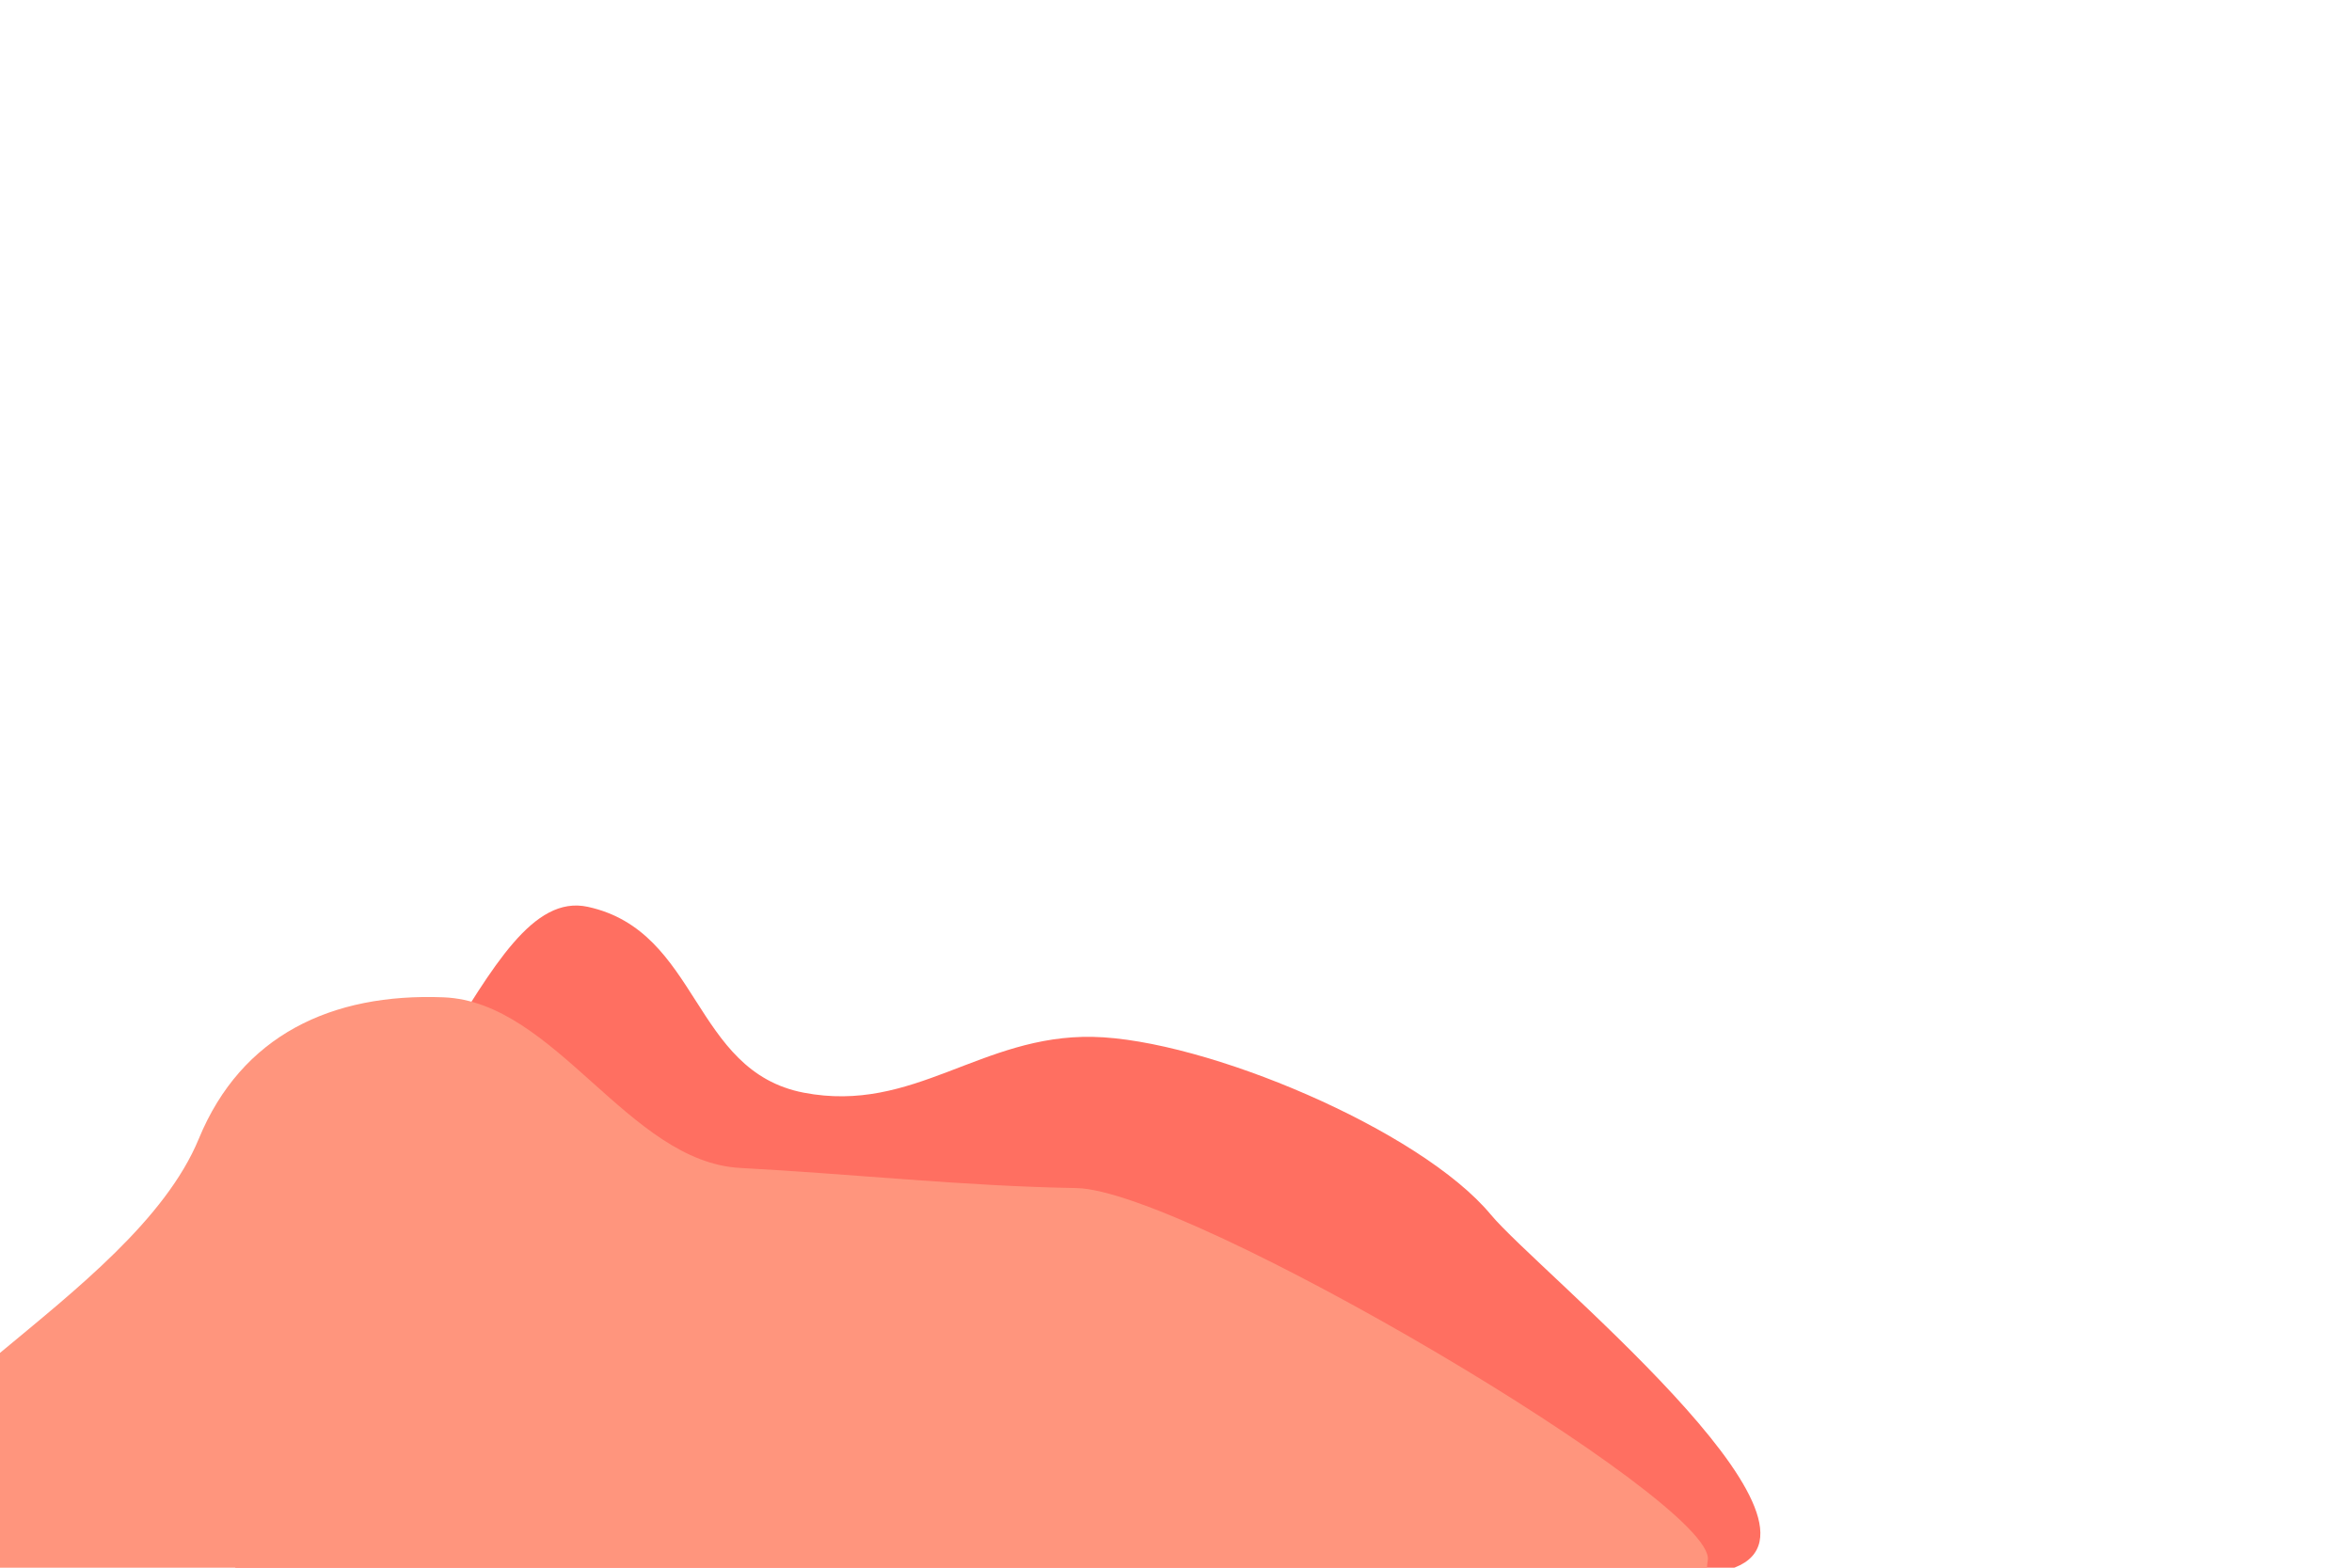 <?xml version="1.0" encoding="UTF-8" standalone="no"?>
<!DOCTYPE svg PUBLIC "-//W3C//DTD SVG 1.1//EN" "http://www.w3.org/Graphics/SVG/1.1/DTD/svg11.dtd">
<svg width="100%" height="100%" viewBox="0 0 900 600" version="1.1" xmlns="http://www.w3.org/2000/svg" xmlns:xlink="http://www.w3.org/1999/xlink" xml:space="preserve" xmlns:serif="http://www.serif.com/" style="fill-rule:evenodd;clip-rule:evenodd;stroke-linejoin:round;stroke-miterlimit:2;">
    <g transform="matrix(-1,-1.249e-16,1.249e-16,-1,827.71,616.422)">
        <path d="M726.126,13.048C726.126,13.048 289.349,-32.615 163.803,16.523C119.606,33.822 239.719,130.414 257.2,151.5C284.215,184.086 366.69,218.715 409.523,219.582C452.357,220.448 477.988,190.115 520.131,198.216C562.964,206.449 559.934,260.002 602.767,269.352C644.91,278.552 664.442,157.116 738.988,141.261C766.369,135.437 768.926,13.048 726.126,13.048Z" style="fill:rgb(255,111,97);fill-rule:nonzero;"/>
    </g>
    <g transform="matrix(-1,-1.249e-16,1.249e-16,-1,669.061,609.008)">
        <path d="M15.569,11.862C11.986,34.029 214.391,153.584 257.2,154.3C300.033,155.017 342.967,159.717 385.8,162C428.586,164.281 456.559,225.642 499.373,227.308C542.206,228.975 576.662,212.766 592.981,173.186C618.474,111.355 730.611,65.18 713.656,25.764C665.732,-85.65 63.3,-140.03 21.5,0C14.333,0 16.713,4.787 15.569,11.862Z" style="fill:rgb(255,149,125);fill-rule:nonzero;"/>
    </g>
</svg>
